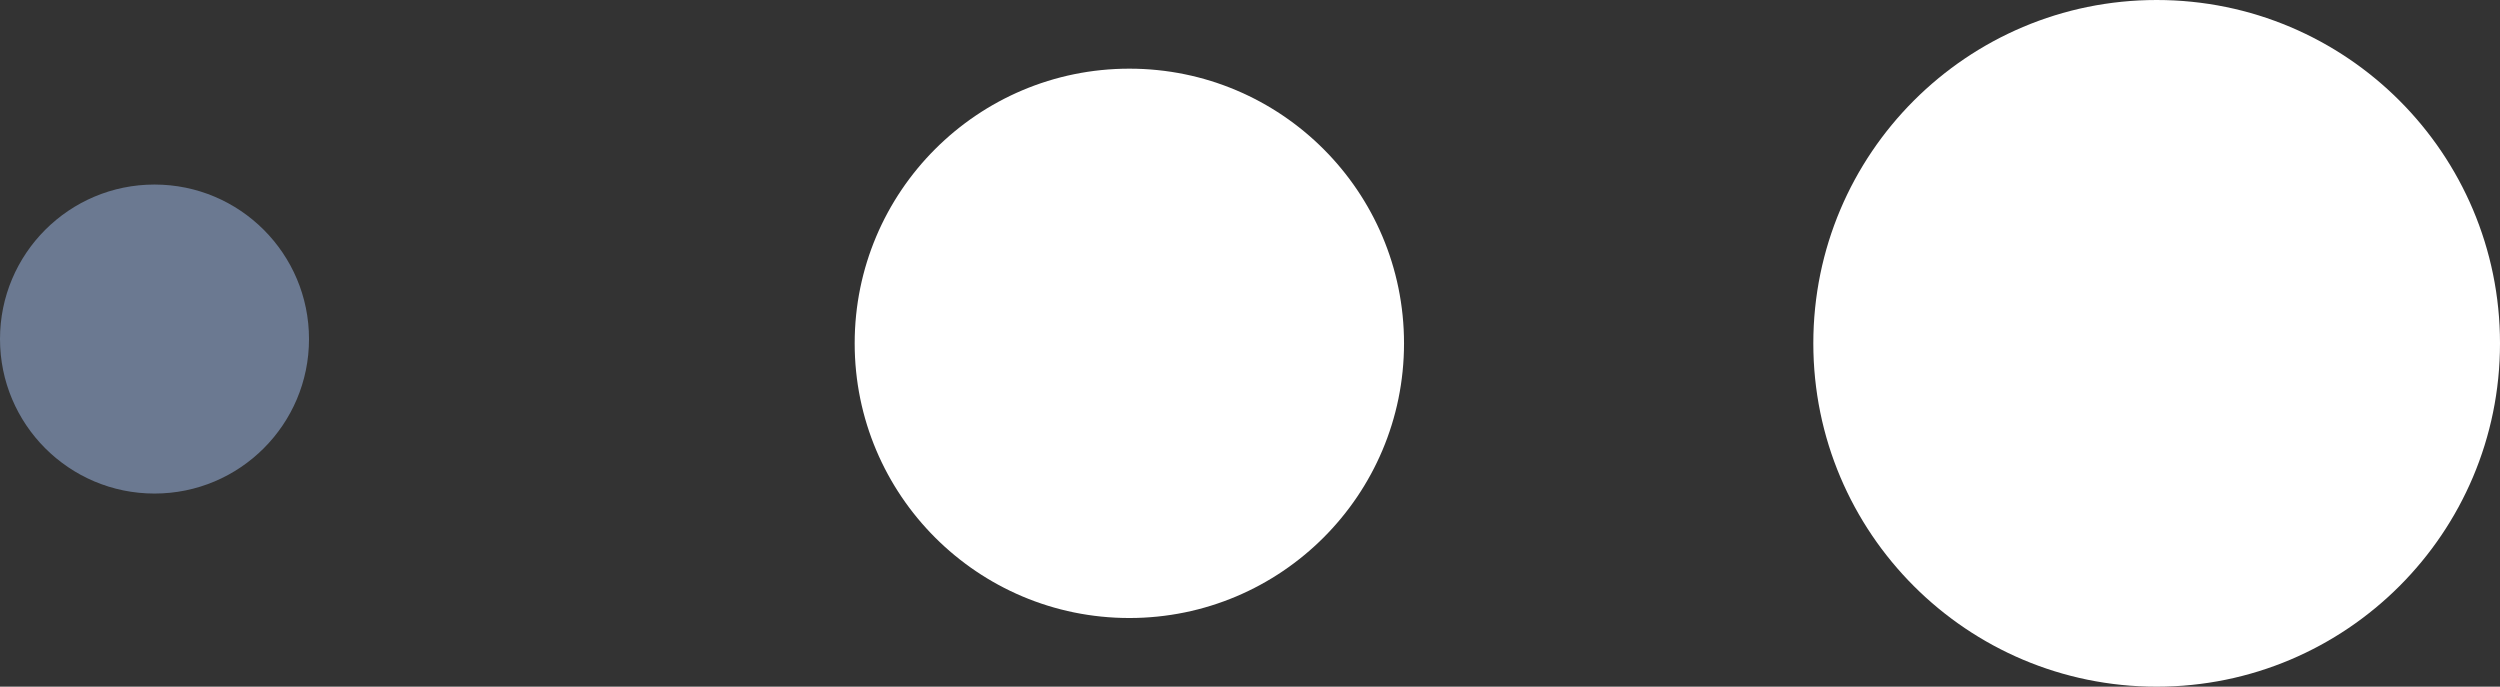 <svg xmlns="http://www.w3.org/2000/svg" xmlns:xlink="http://www.w3.org/1999/xlink" fill="none" version="1.1"
     width="72.814" height="20" viewBox="0 0 72.814 20">
    <rect x="0" y="0" width="72.814" height="20" fill="#333333" stroke="none"/>
    <g>
        <g>
            <ellipse cx="4.5" cy="9.875" rx="4.5" ry="4.5" fill="#6B7991" fill-opacity="1"/>
        </g>
        <g>
            <ellipse cx="32.893" cy="10" rx="8" ry="8" fill="#FFFFFF" fill-opacity="1"/>
        </g>
        <g>
            <ellipse cx="62.814" cy="10" rx="10" ry="10" fill="#FFFFFF" fill-opacity="1"/>
        </g>
    </g>
</svg>